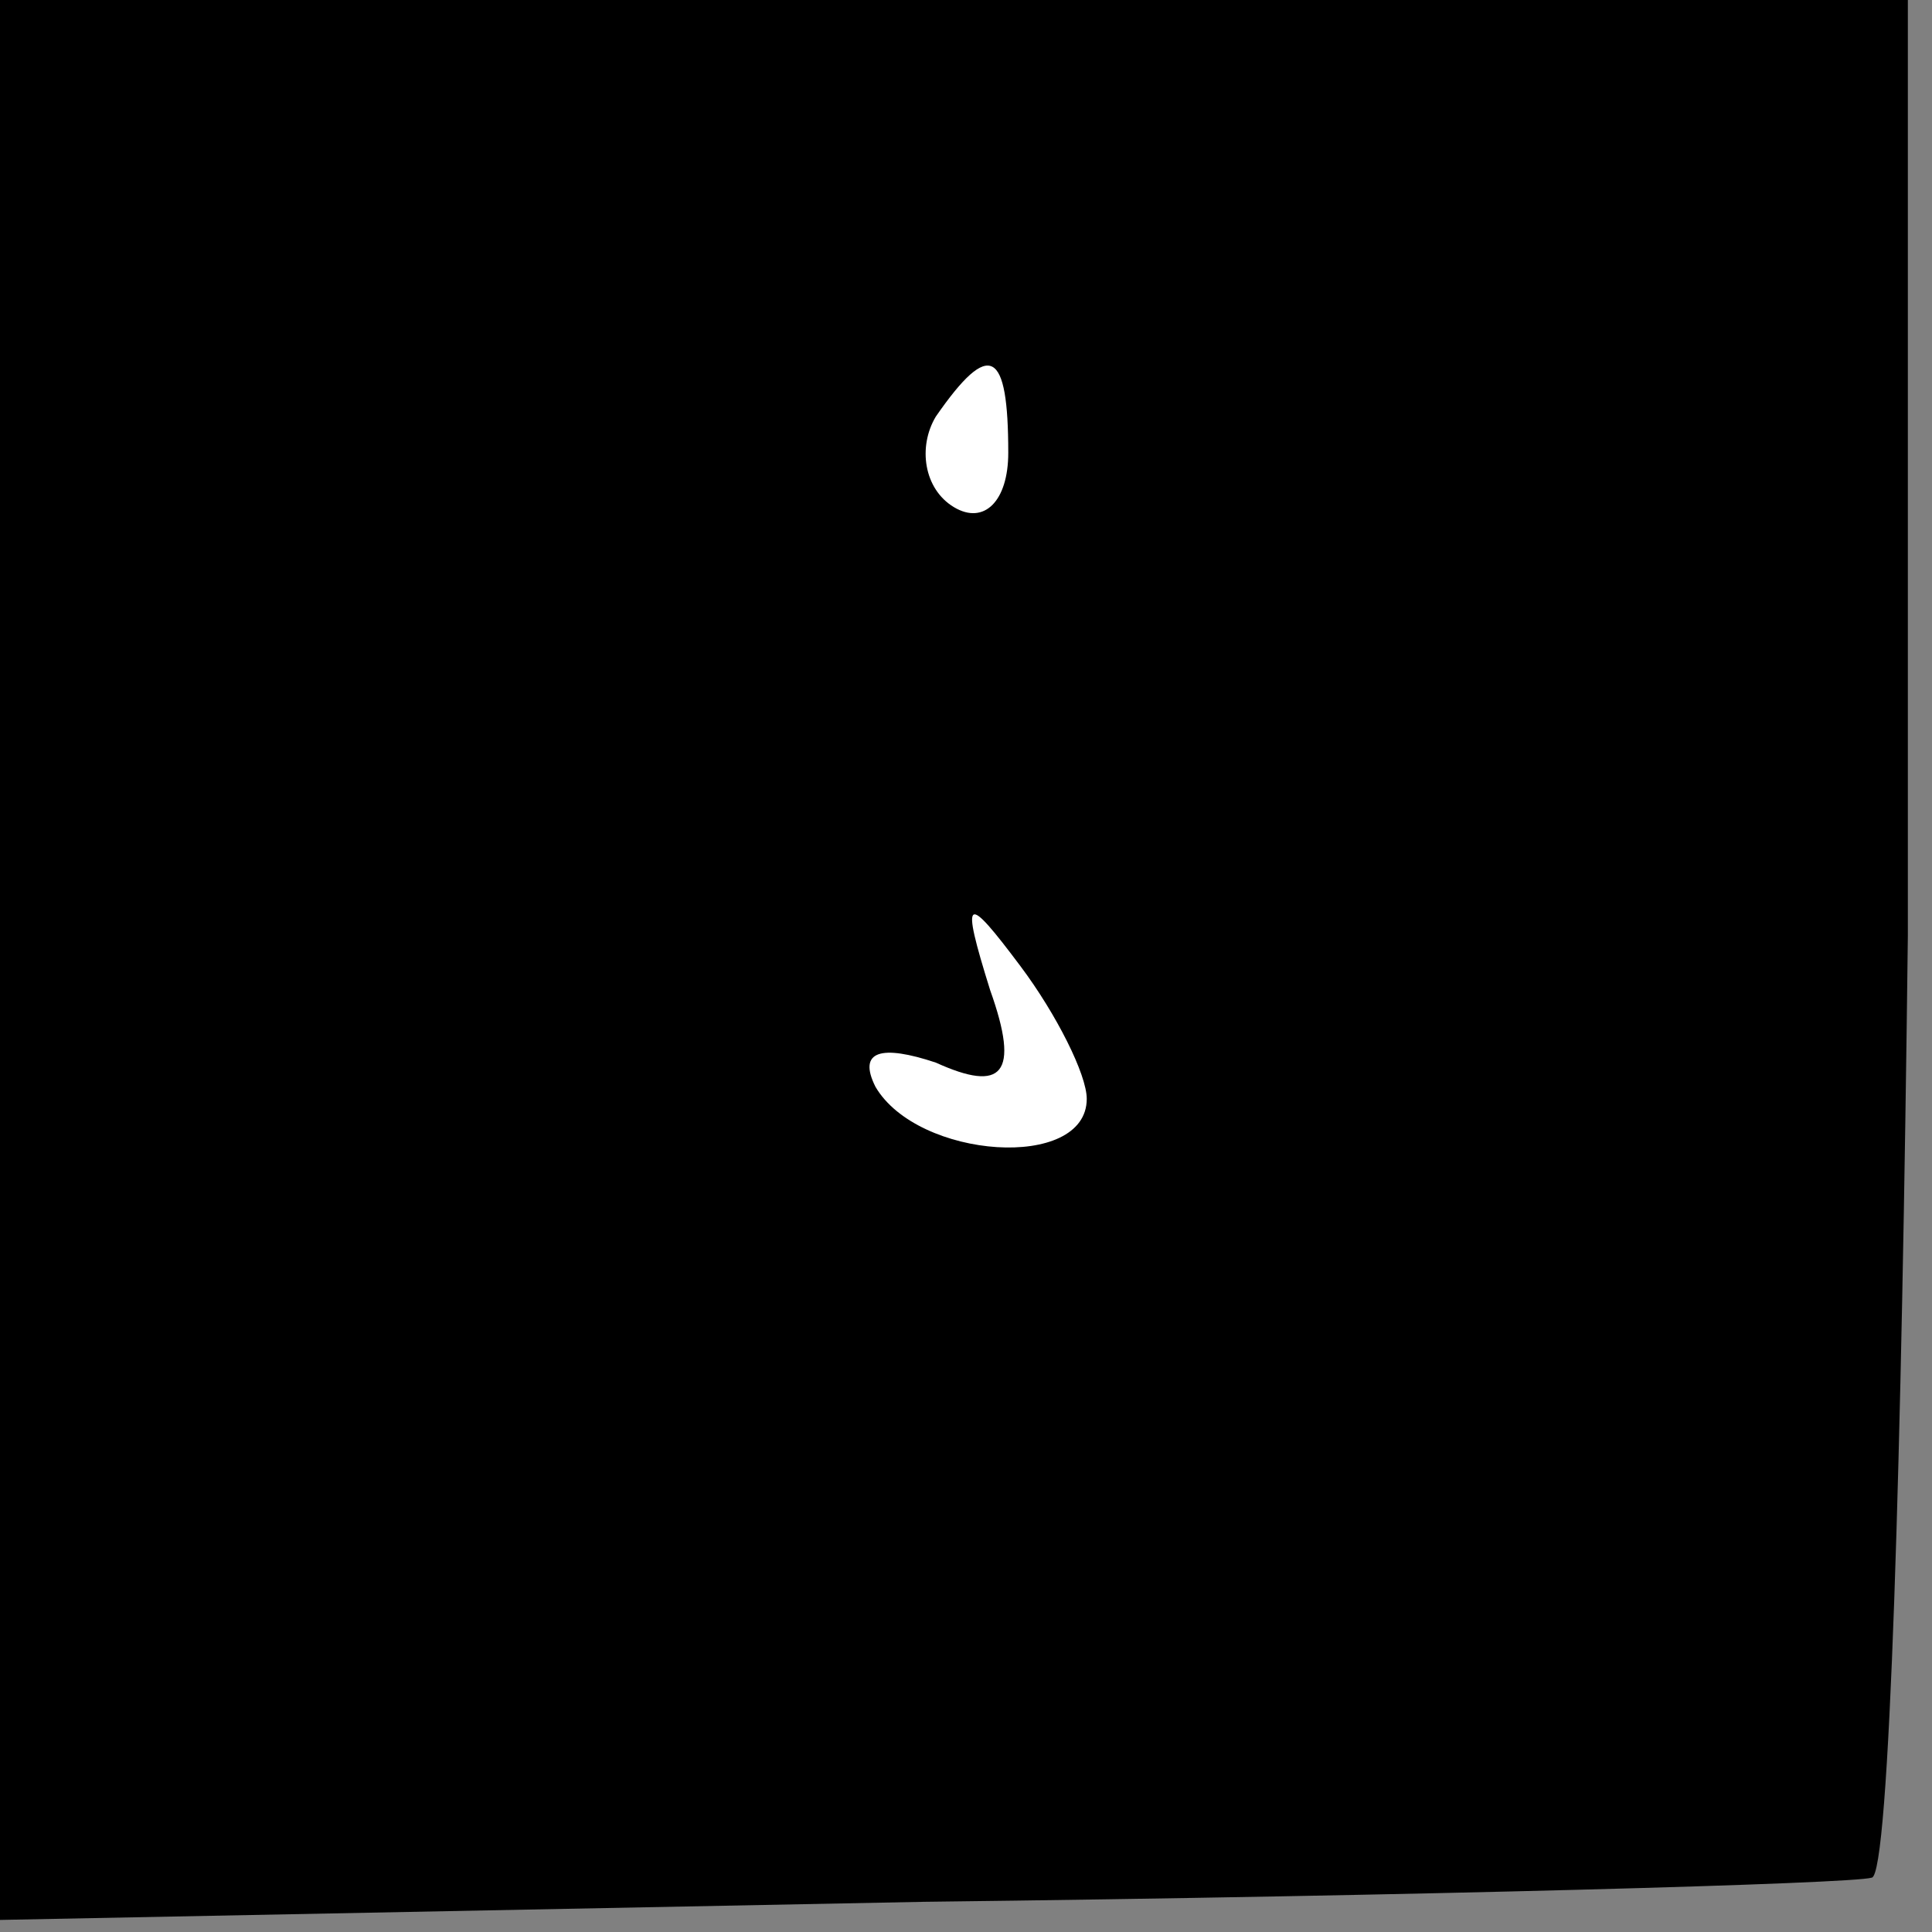 <?xml version="1.0" standalone="no"?>
<!DOCTYPE svg PUBLIC "-//W3C//DTD SVG 20010904//EN"
 "http://www.w3.org/TR/2001/REC-SVG-20010904/DTD/svg10.dtd">
<svg version="1.0" xmlns="http://www.w3.org/2000/svg"
 width="32pt" height="32pt" viewBox="0 0 32 32"
 preserveAspectRatio="xMidYMid meet">
<rect x="0" y="0" width="32" height="32" fill="#808080" stroke="none"/>
<g transform="translate(0,32) scale(0.1,-0.1)"
fill="#000000" stroke="none">
<path fill="#000000" stroke="none" d="M0 161 l0 -159 153 3 c83 1 154 3 157
4 3 0 5 71 6 156 l0 155 -158 0 -158 0 0 -159z"/>
<path fill="#ffffff" stroke="none" d="M167 245 c0 -8 -4 -12 -9 -9 -5 3 -6
10 -3 15 9 13 12 11 12 -6z"/>
<path fill="#ffffff" stroke="none" d="M180 138 c0 -12 -28 -10 -35 2 -3 6 1
7 10 4 11 -5 14 -2 9 12 -5 16 -4 16 5 4 6 -8 11 -18 11 -22z"/>
</g>
</svg>
